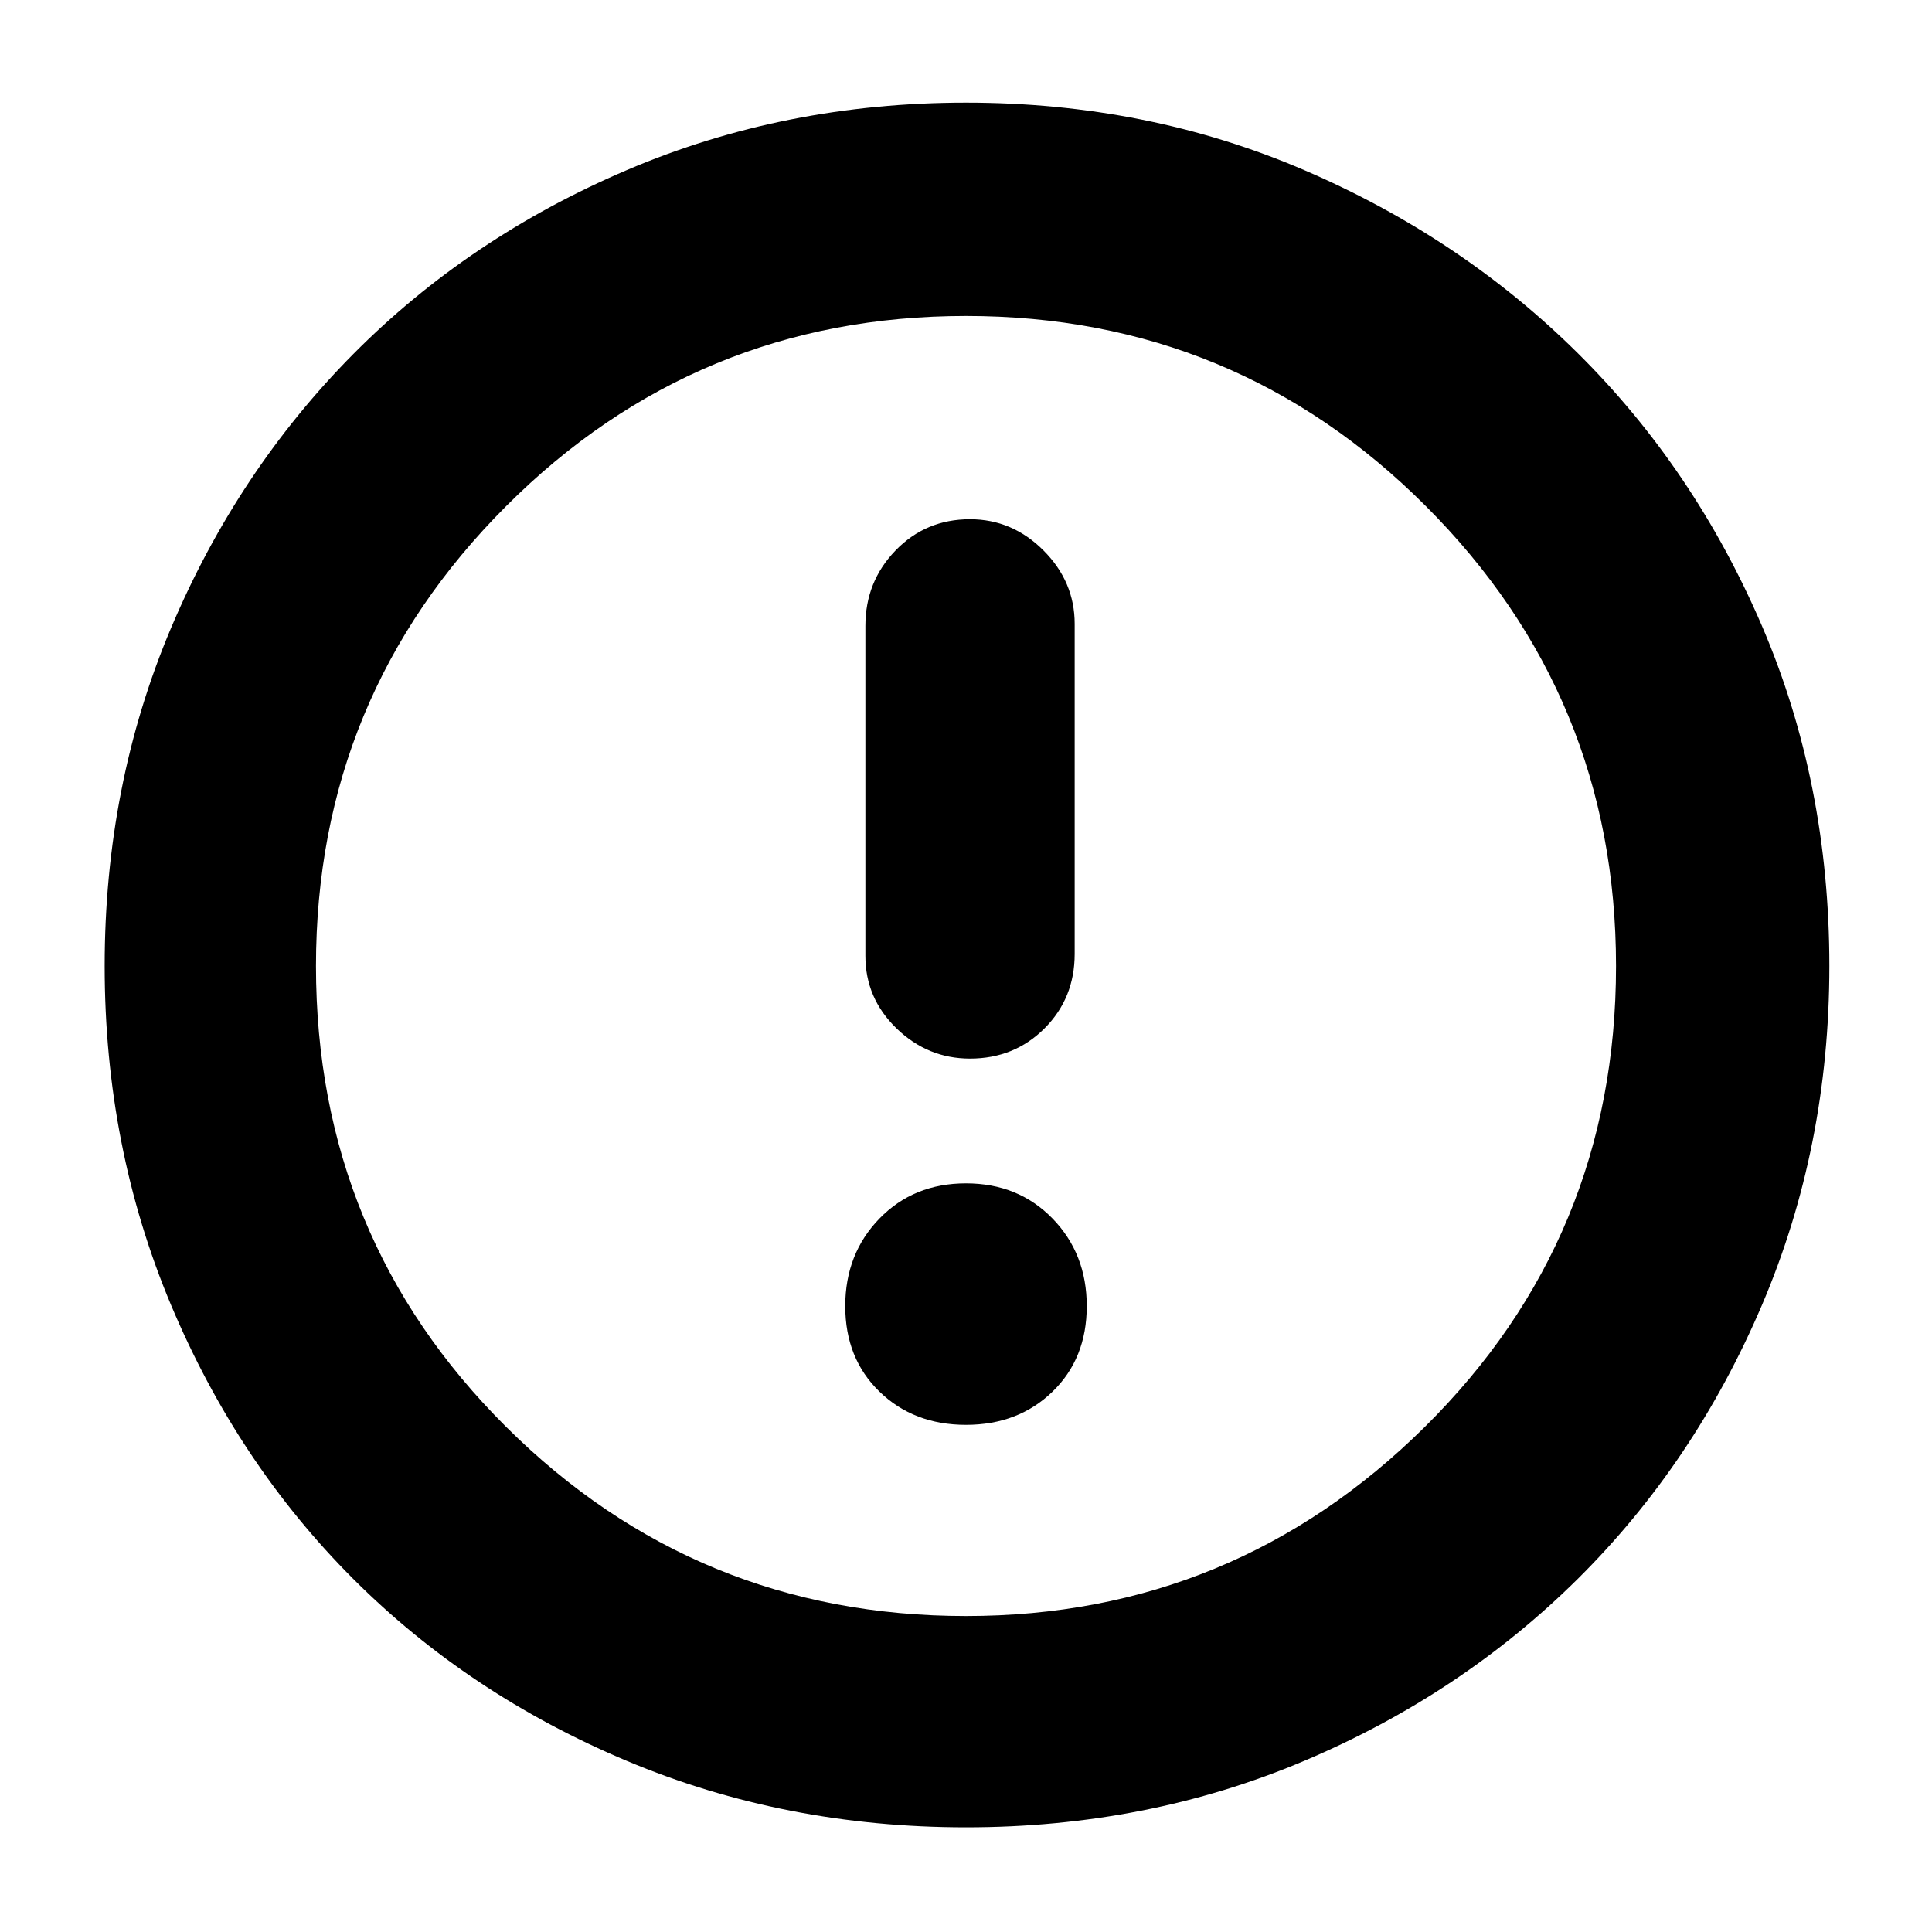 <svg xmlns="http://www.w3.org/2000/svg" height="40" width="40"><path d="M20.083 21.917Q21 21.917 21.625 21.292Q22.25 20.667 22.25 19.75V12.917Q22.25 12.042 21.604 11.396Q20.958 10.75 20.083 10.75Q19.167 10.75 18.542 11.396Q17.917 12.042 17.917 12.958V19.792Q17.917 20.667 18.562 21.292Q19.208 21.917 20.083 21.917ZM20 29.5Q21.083 29.5 21.792 28.812Q22.5 28.125 22.5 27.042Q22.5 25.958 21.792 25.229Q21.083 24.5 20 24.5Q18.917 24.5 18.208 25.229Q17.5 25.958 17.5 27.042Q17.5 28.125 18.208 28.812Q18.917 29.5 20 29.5ZM20 37.833Q16.25 37.833 12.979 36.458Q9.708 35.083 7.312 32.688Q4.917 30.292 3.542 27.021Q2.167 23.75 2.167 20Q2.167 16.25 3.542 13Q4.917 9.75 7.312 7.333Q9.708 4.917 12.979 3.521Q16.25 2.125 20 2.125Q23.75 2.125 27 3.521Q30.25 4.917 32.667 7.313Q35.083 9.708 36.479 12.958Q37.875 16.208 37.875 20Q37.875 23.75 36.479 27.021Q35.083 30.292 32.667 32.688Q30.25 35.083 27 36.458Q23.75 37.833 20 37.833ZM20 20Q20 20 20 20Q20 20 20 20Q20 20 20 20Q20 20 20 20Q20 20 20 20Q20 20 20 20Q20 20 20 20Q20 20 20 20ZM20 33.458Q25.542 33.458 29.5 29.542Q33.458 25.625 33.458 20Q33.458 14.417 29.521 10.479Q25.583 6.542 20 6.542Q14.417 6.542 10.479 10.479Q6.542 14.417 6.542 20Q6.542 25.625 10.479 29.542Q14.417 33.458 20 33.458Z"/></svg>